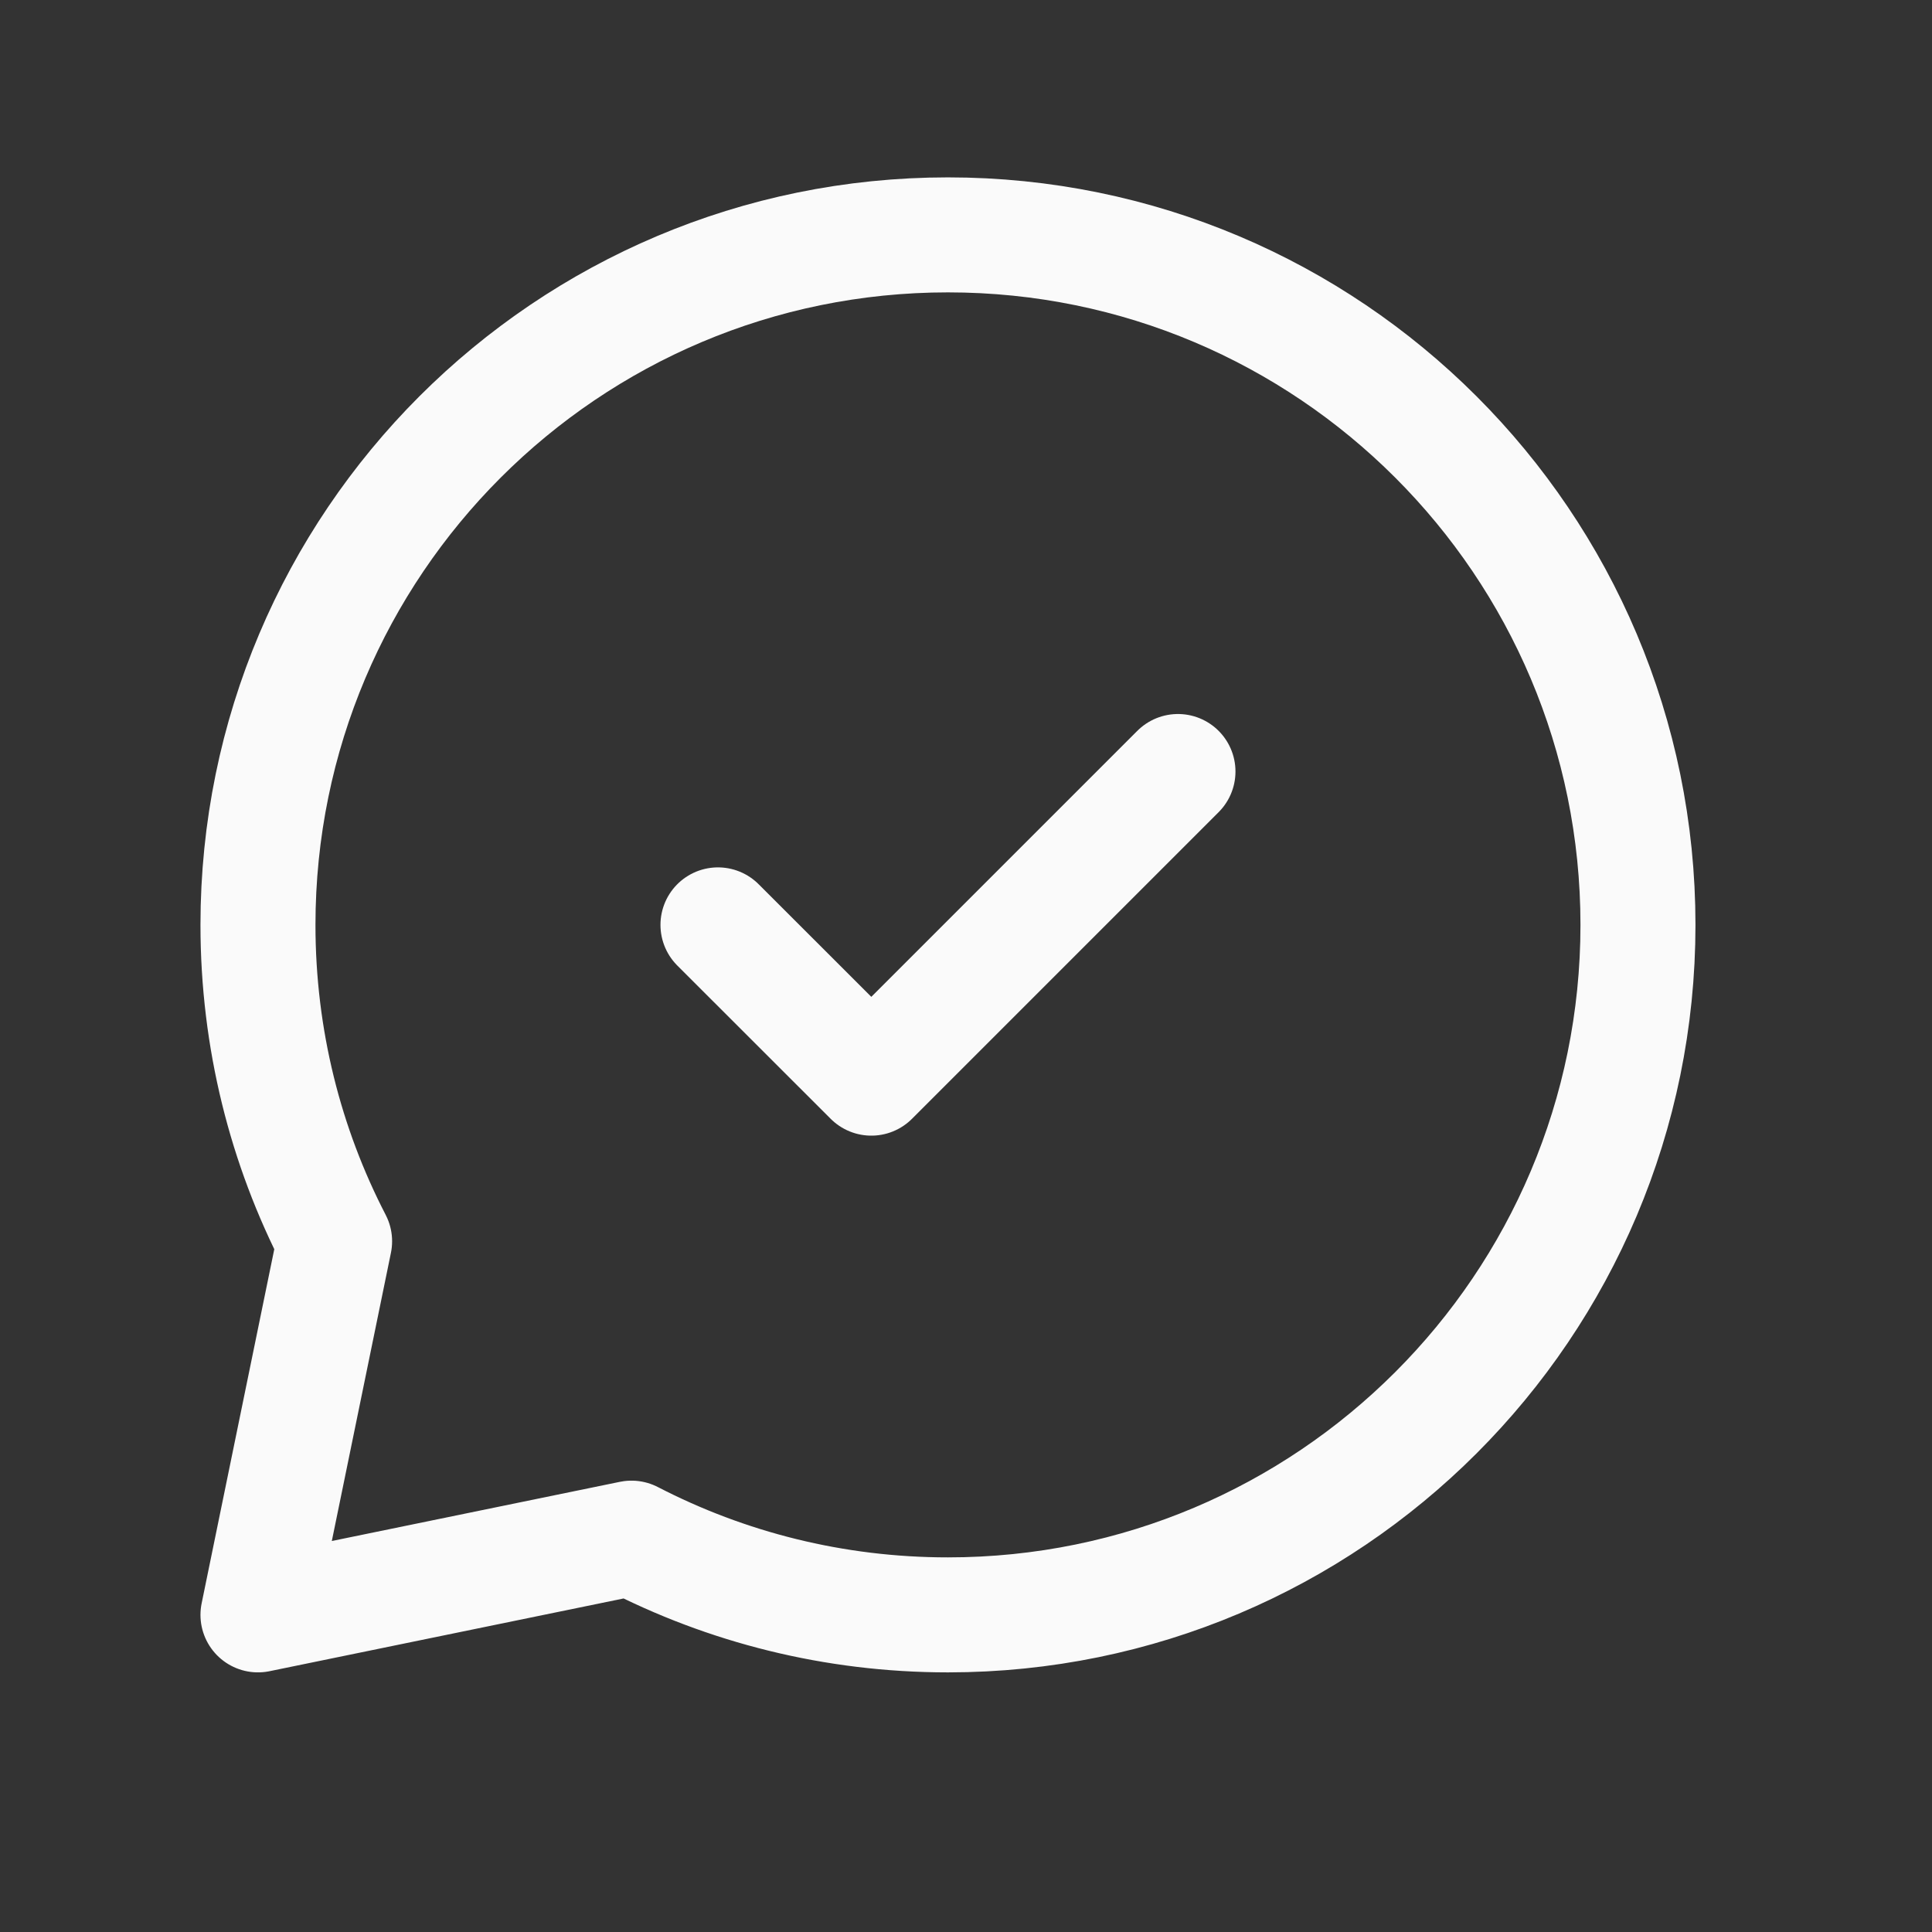 <svg width="21" height="21" viewBox="0 0 21 21" fill="none" xmlns="http://www.w3.org/2000/svg">
<rect x="0" y="0" width="21" height="21" fill="#333333" stroke="none"/>
<g id="Icon Frame">
<path id="Ellipse 14" d="M10.304 17.553C14.446 17.553 17.804 14.195 17.804 10.053C17.804 5.91 14.446 2.553 10.304 2.553C6.162 2.553 2.804 5.91 2.804 10.053C2.804 11.292 3.104 12.462 3.637 13.492L2.804 17.553L6.864 16.719C7.895 17.252 9.064 17.553 10.304 17.553Z" stroke="#FAFAFA" stroke-width="1.25" stroke-linecap="round" stroke-linejoin="round"/>
<path id="Vector 5" d="M12.804 8.386L9.471 11.719L7.804 10.053" stroke="#FAFAFA" stroke-width="1.25" stroke-linecap="round" stroke-linejoin="round"/>
</g>
</svg>
